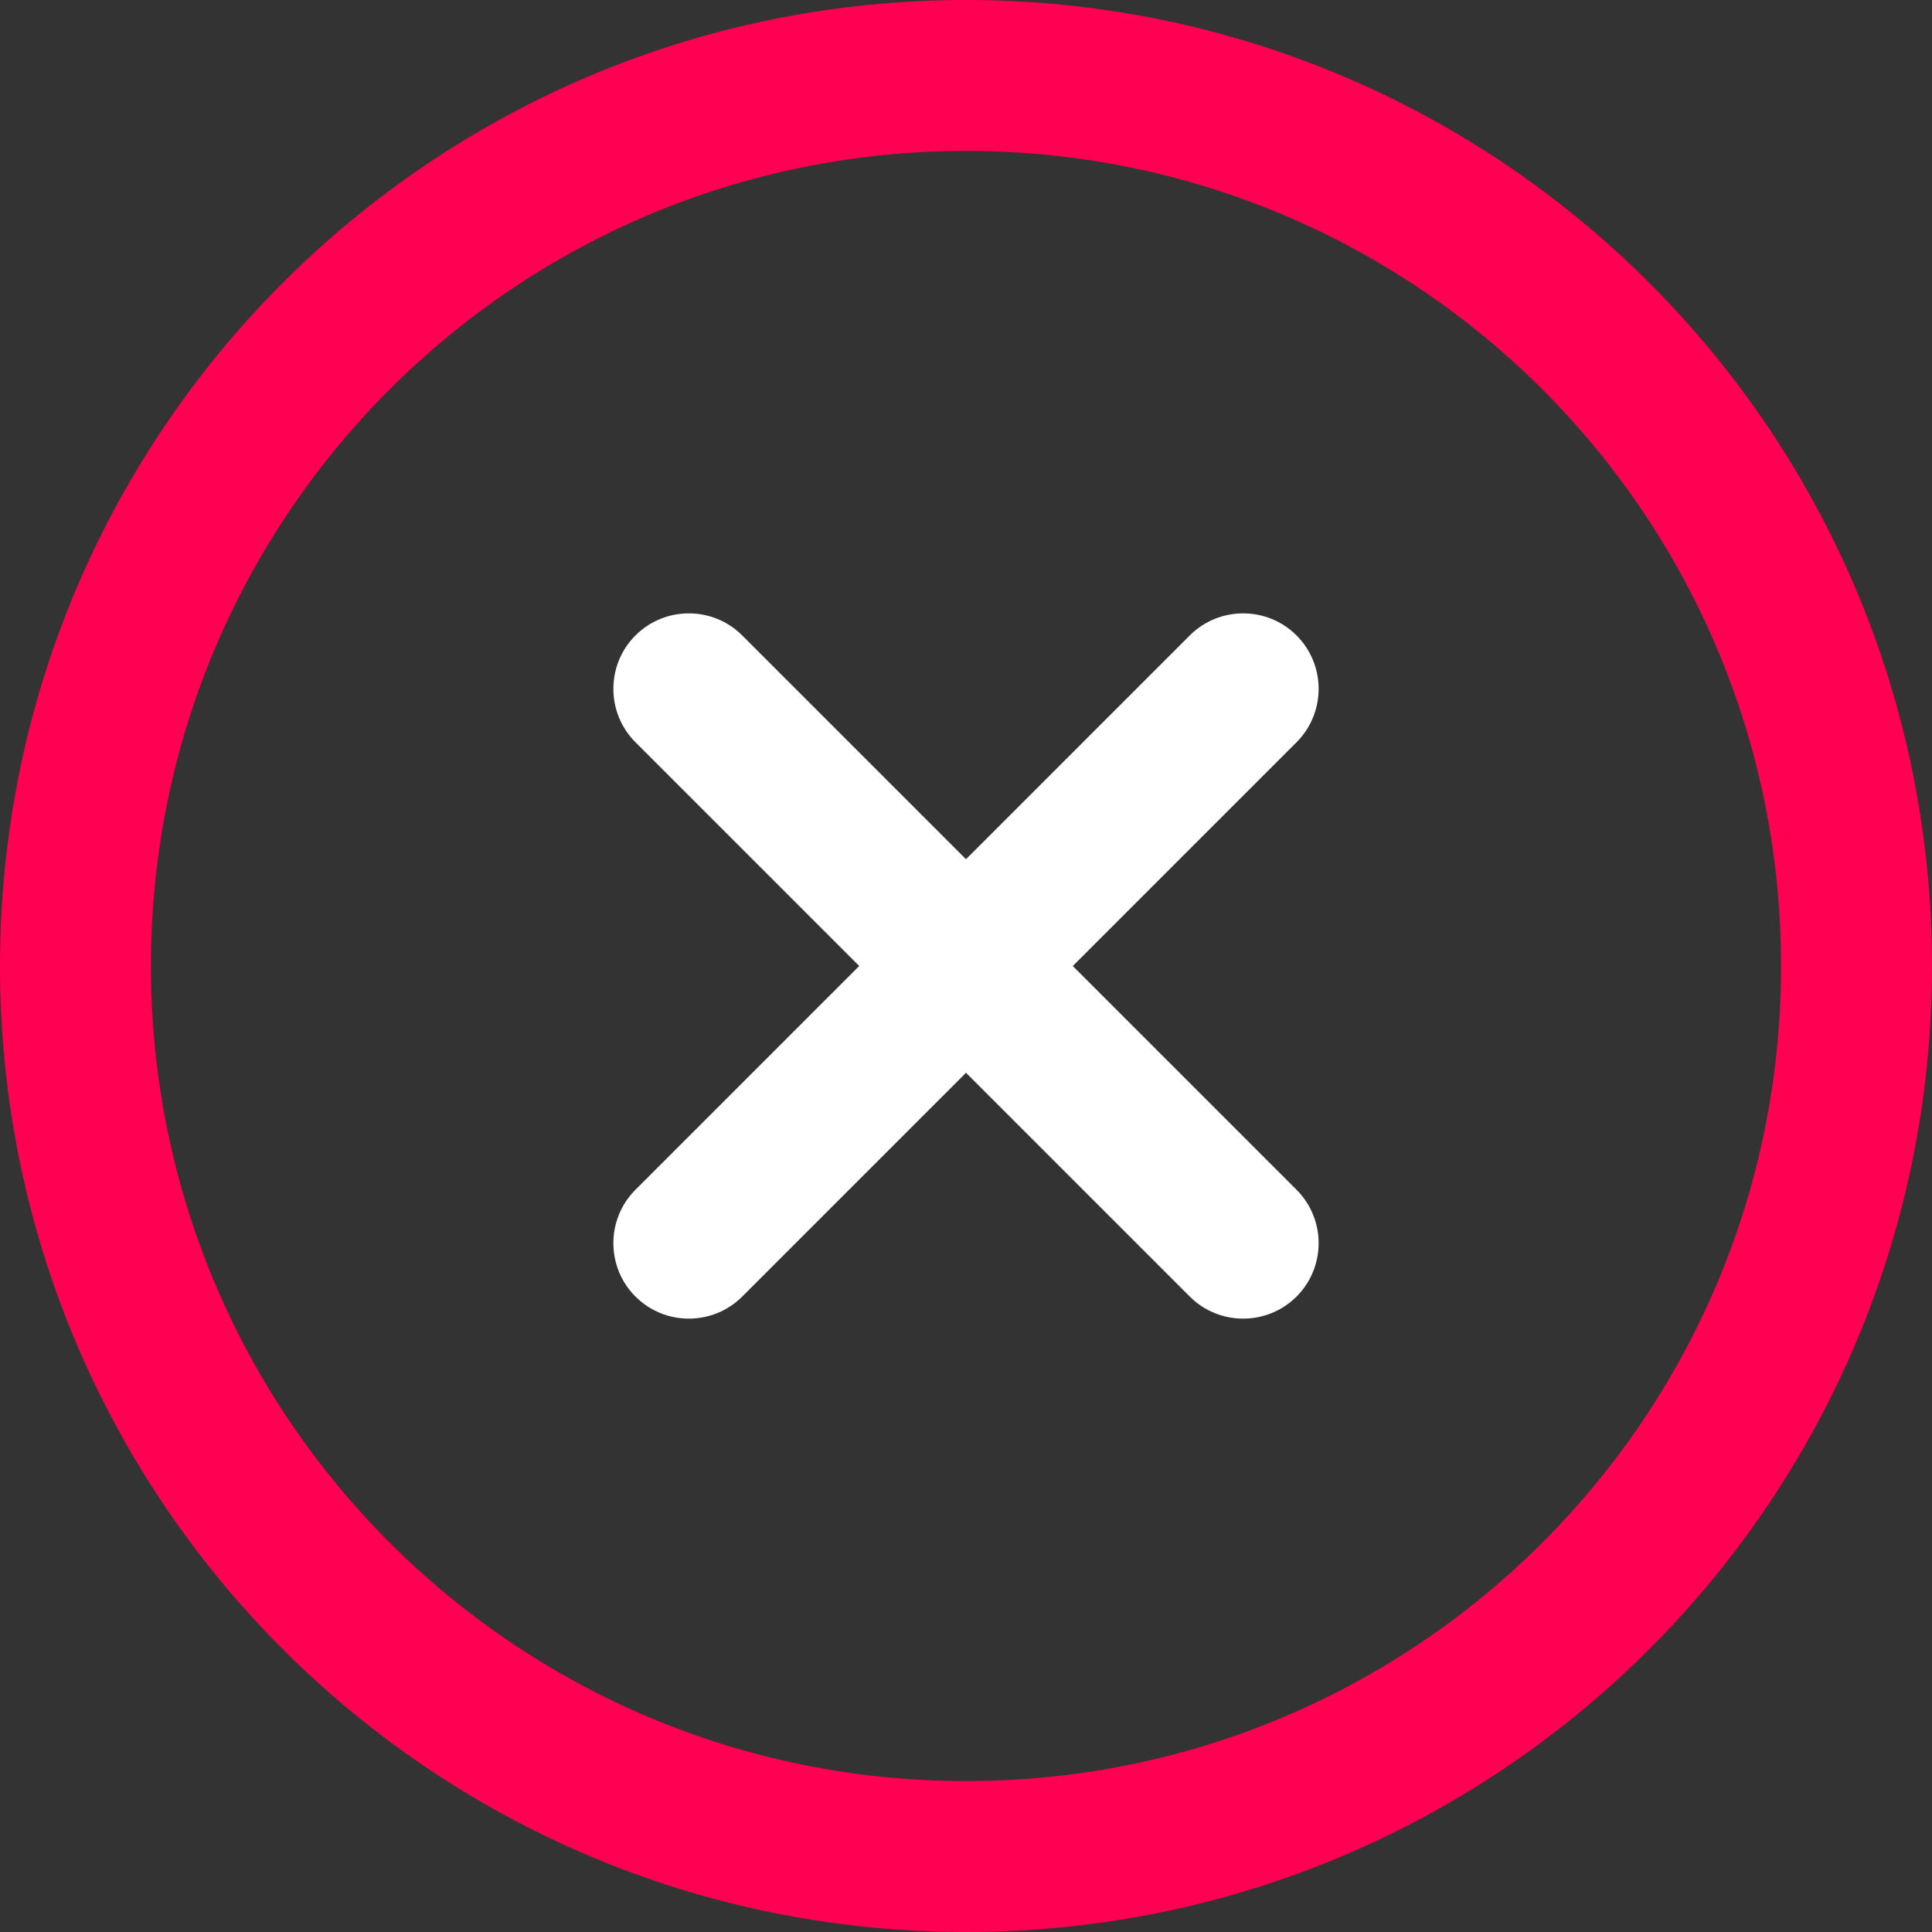 <svg xmlns="http://www.w3.org/2000/svg" viewBox="0 0 512 512">
  <rect x="0" y="0" width="512" height="512" fill="#333333" stroke="none"/>
  <path fill="#ff0052" d="M256 0C114.5 0 0 114.5 0 256s114.5 256 256 256 256-114.5 256-256S397.5 0 256 0zm0 472c-119.4 0-216-96.6-216-216S136.6 40 256 40s216 96.6 216 216-96.6 216-216 216z"></path>
  <path className="close-1" fill="white" d="M343.6 315.3L284.3 256l59.3-59.3c7.8-7.8 7.8-20.5 0-28.3-7.8-7.8-20.5-7.8-28.3 0L256 227.7l-59.3-59.3c-7.8-7.8-20.5-7.8-28.3 0s-7.8 20.5 0 28.3l59.3 59.3-59.3 59.3c-7.8 7.8-7.8 20.5 0 28.3 7.8 7.8 20.5 7.8 28.3 0l59.3-59.3 59.3 59.3c7.8 7.8 20.5 7.8 28.3 0s7.8-20.5 0-28.3z"></path>
</svg>